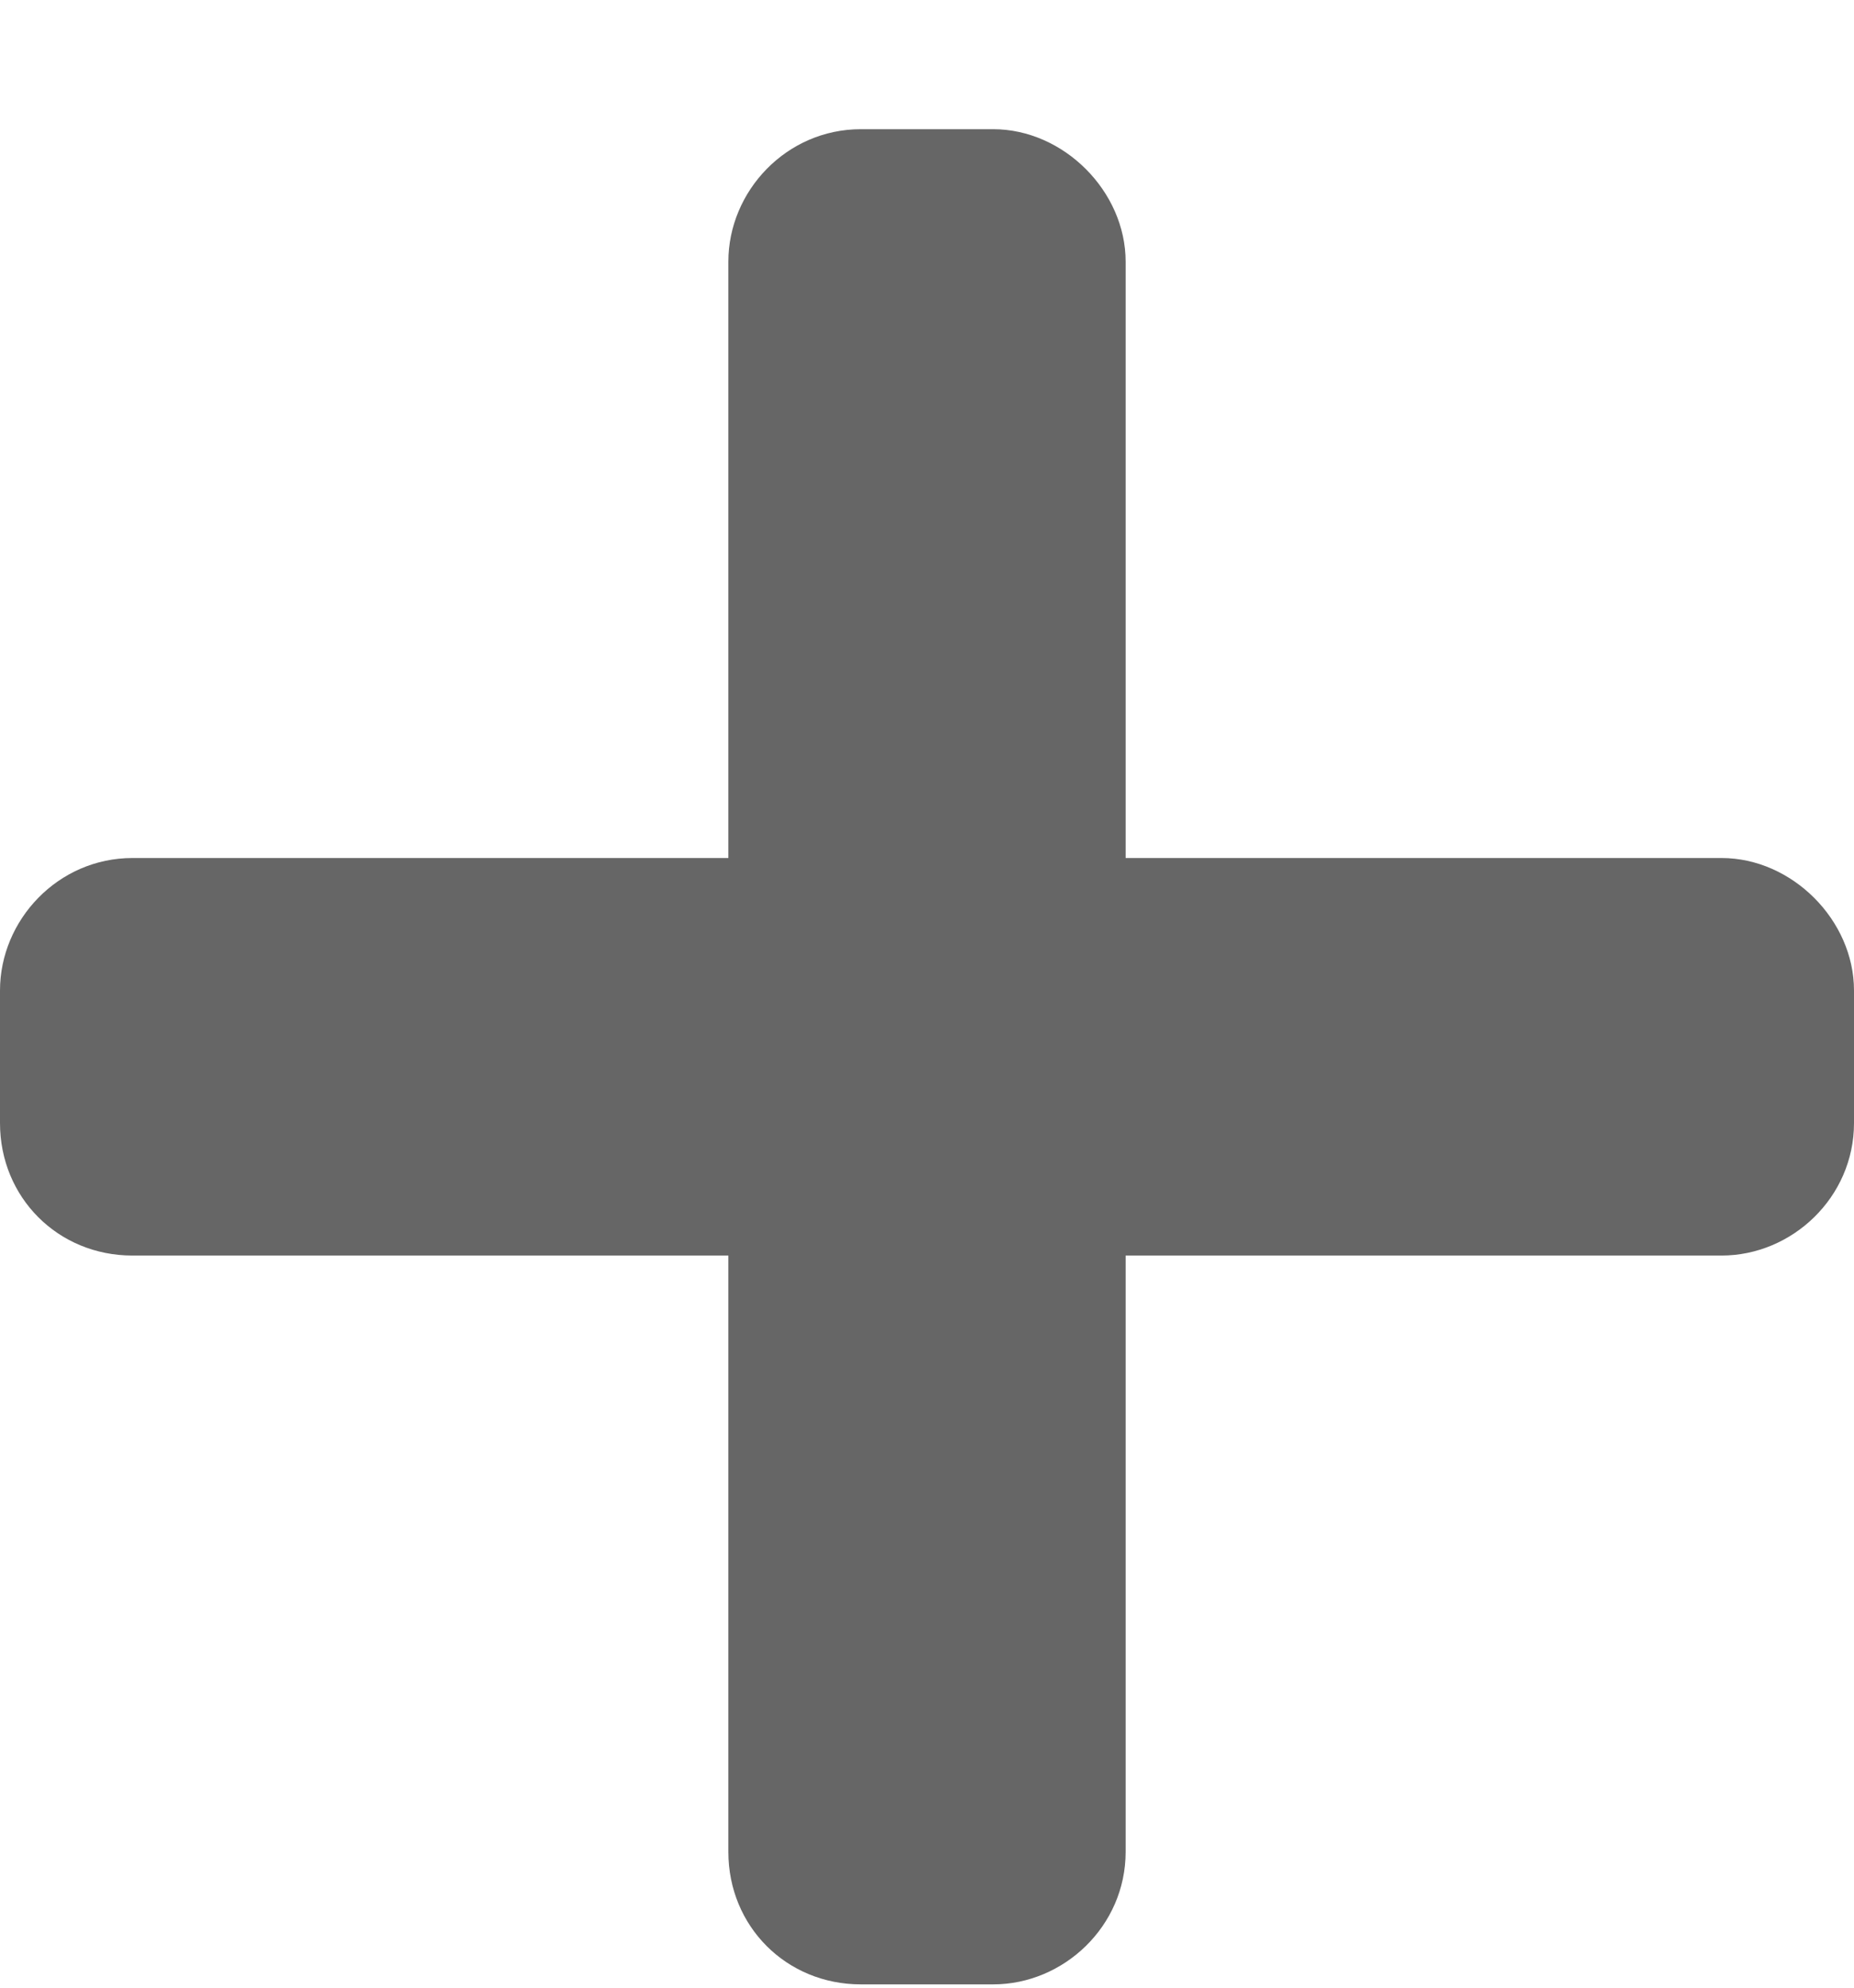 <svg width="14" height="15" viewBox="0 0 14 15" fill="none" xmlns="http://www.w3.org/2000/svg">
<path d="M13 6.475H8.5V1.975C8.5 1.443 8.031 0.975 7.5 0.975H6.5C5.938 0.975 5.5 1.443 5.5 1.975V6.475H1C0.438 6.475 0 6.943 0 7.475V8.475C0 9.037 0.438 9.475 1 9.475H5.5V13.975C5.5 14.537 5.938 14.975 6.5 14.975H7.5C8.031 14.975 8.5 14.537 8.5 13.975V9.475H13C13.531 9.475 14 9.037 14 8.475V7.475C14 6.943 13.531 6.475 13 6.475Z" fill="#666666"/>
</svg>
